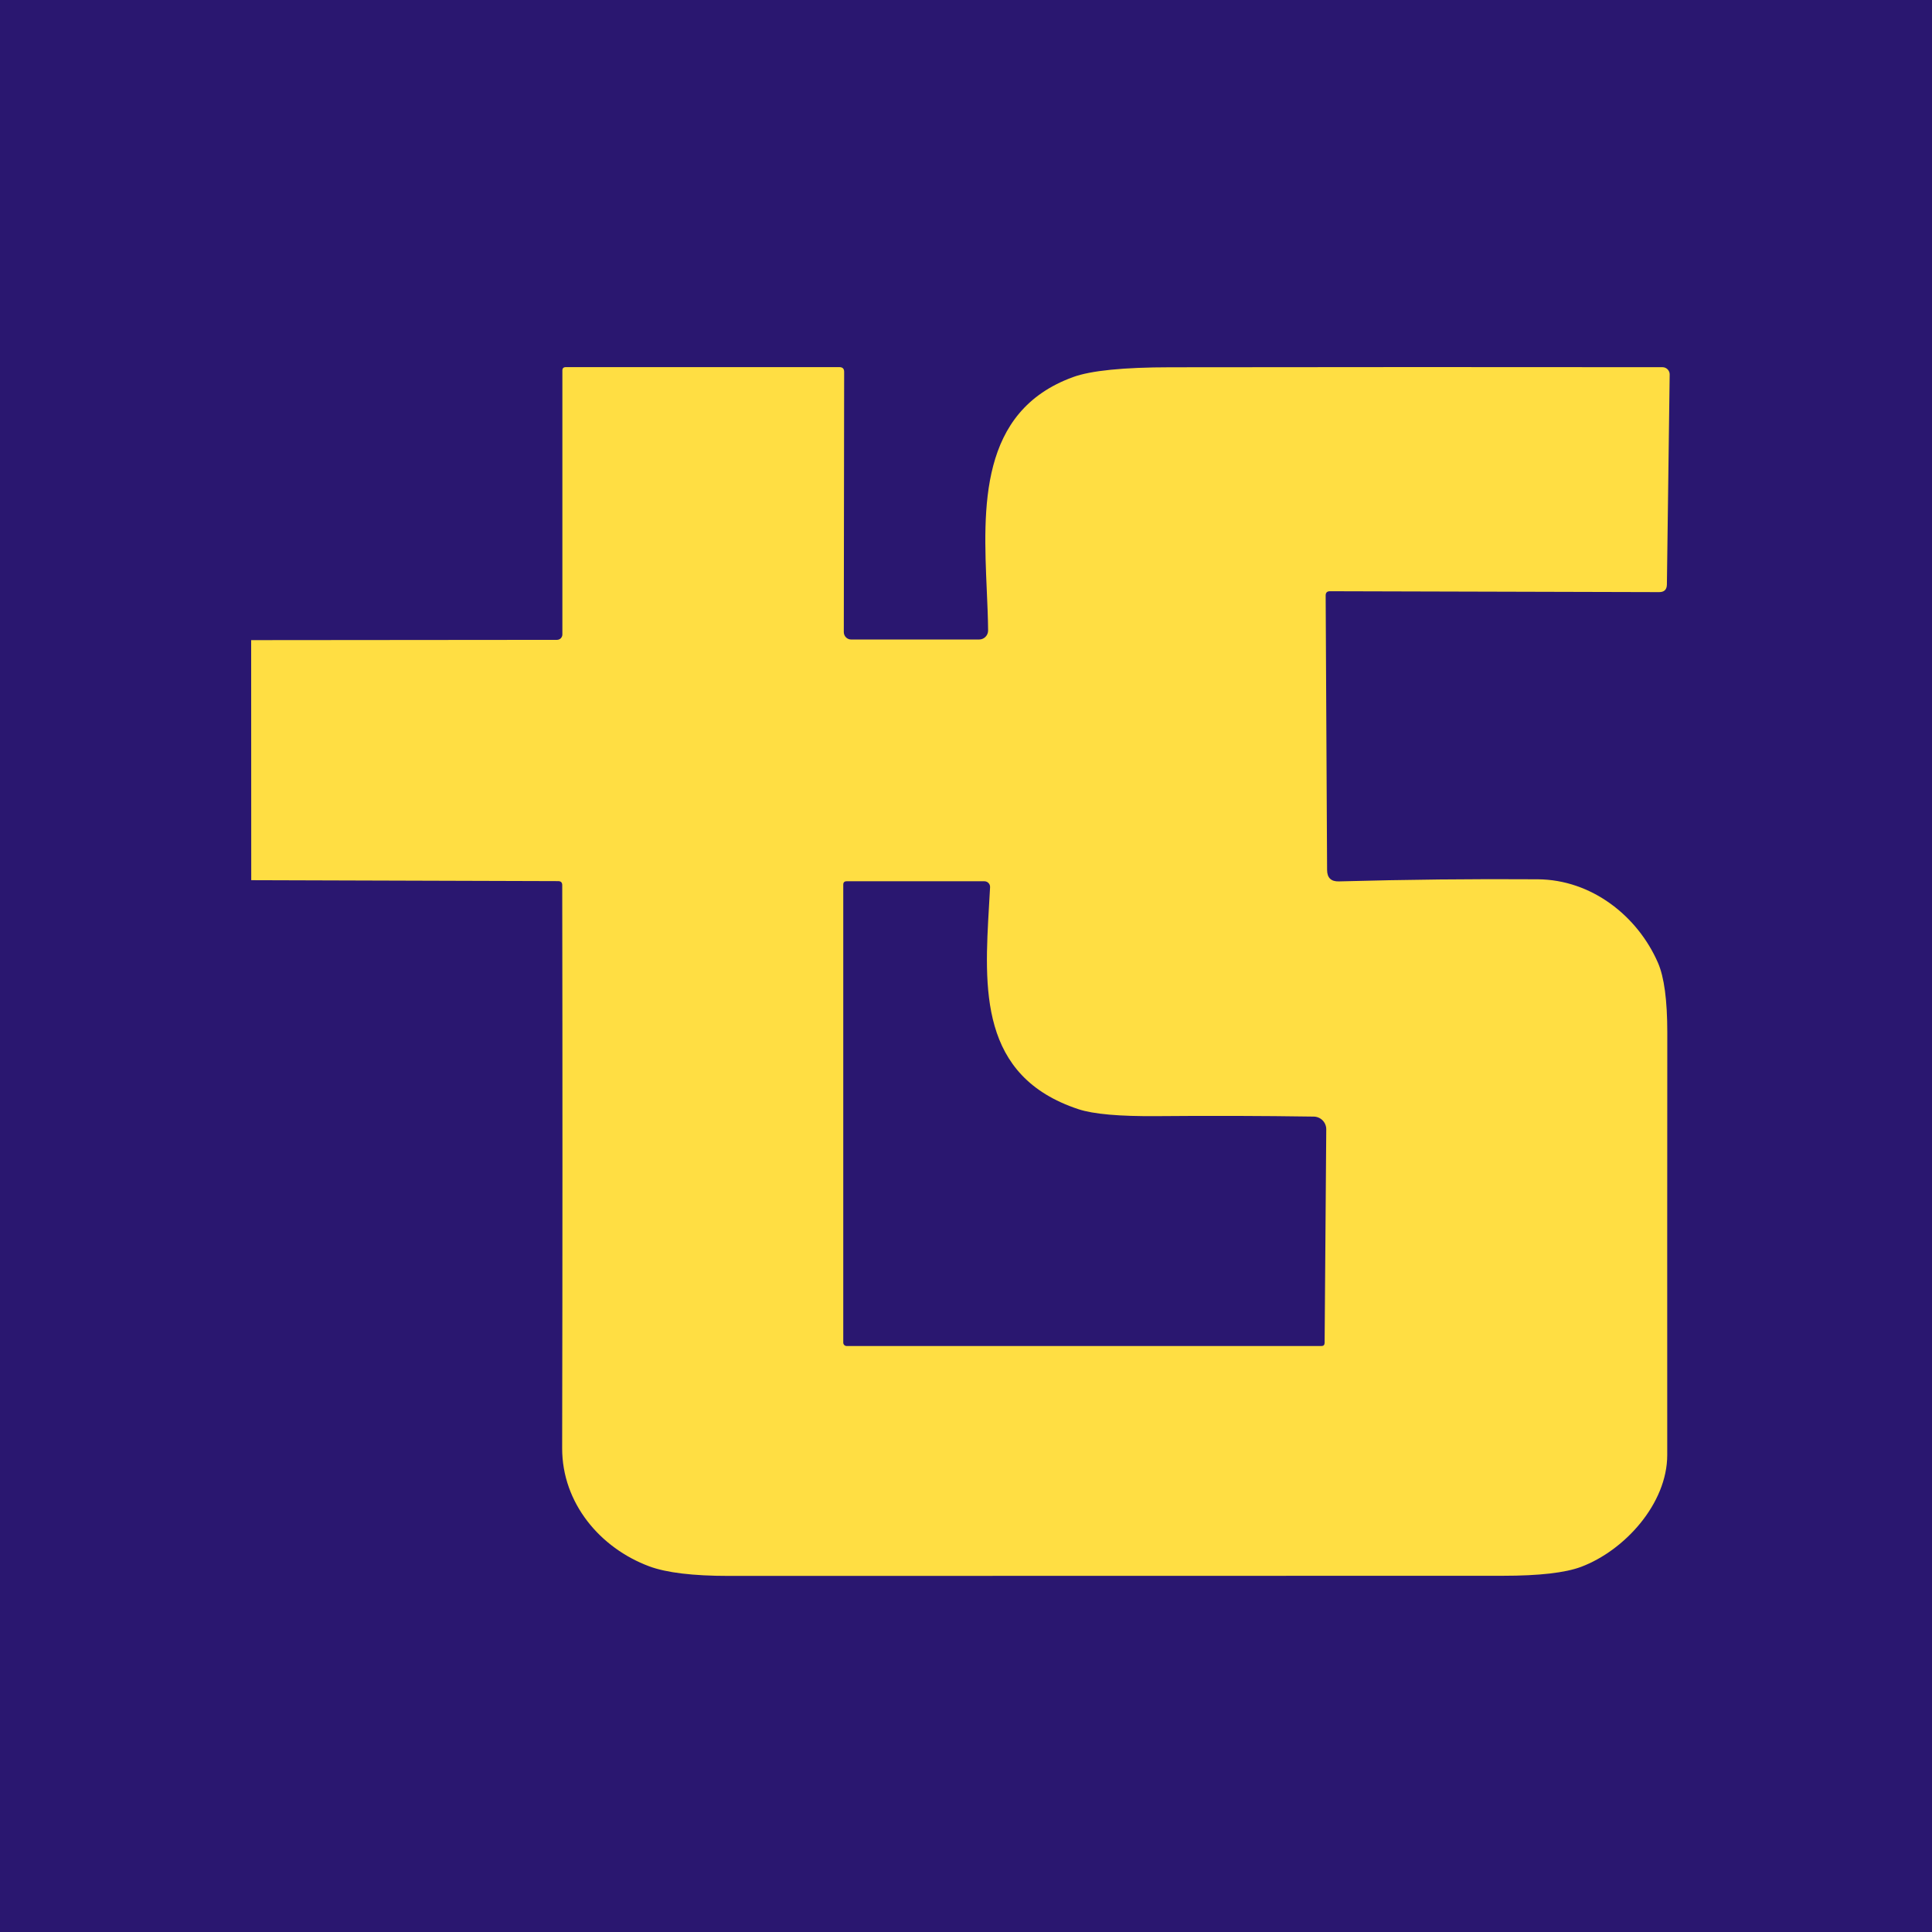<svg width="100" height="100" viewBox="0 0 100 100" fill="none" xmlns="http://www.w3.org/2000/svg">
<rect width="100" height="100" fill="#2A1770"/>
<path fill-rule="evenodd" clip-rule="evenodd" d="M13 33.133L13.004 45.558L28.889 45.607C29.03 45.607 29.101 45.676 29.101 45.815C29.117 55.529 29.116 65.244 29.097 74.96C29.094 77.805 31.067 80.128 33.602 81.072C34.49 81.403 35.863 81.569 37.722 81.569L77.791 81.562C79.666 81.562 81.014 81.408 81.837 81.1C84.093 80.251 86.296 77.826 86.296 75.309C86.293 68.023 86.294 60.735 86.299 53.446C86.299 51.775 86.138 50.571 85.816 49.833C84.759 47.408 82.38 45.533 79.599 45.512C76.239 45.488 72.807 45.525 69.303 45.621C68.897 45.633 68.692 45.435 68.69 45.029L68.616 30.821C68.616 30.675 68.69 30.602 68.838 30.602L85.88 30.648C86.141 30.648 86.273 30.518 86.278 30.257L86.422 19.387C86.424 19.337 86.415 19.288 86.396 19.242C86.378 19.196 86.35 19.154 86.316 19.118C86.281 19.083 86.239 19.055 86.194 19.035C86.148 19.016 86.099 19.006 86.049 19.006C77.538 18.997 69.049 18.998 60.583 19.01C58.144 19.012 56.464 19.181 55.543 19.517C50.668 21.288 50.888 26.28 51.076 30.566C51.108 31.279 51.138 31.973 51.144 32.629C51.145 32.691 51.133 32.752 51.11 32.81C51.087 32.867 51.052 32.919 51.009 32.963C50.966 33.007 50.914 33.042 50.858 33.065C50.801 33.089 50.74 33.101 50.679 33.101H44.056C44.006 33.101 43.956 33.092 43.91 33.072C43.864 33.053 43.822 33.025 43.787 32.989C43.751 32.953 43.723 32.911 43.704 32.864C43.685 32.818 43.675 32.768 43.675 32.717L43.693 19.246C43.693 19.084 43.612 19.003 43.45 19.003H29.284C29.166 19.003 29.108 19.061 29.108 19.179V32.841C29.108 32.914 29.078 32.985 29.026 33.038C28.974 33.09 28.903 33.119 28.829 33.119L13 33.133ZM68.459 57.991C68.337 57.867 68.172 57.797 67.999 57.795C65.32 57.755 62.615 57.747 59.885 57.771C57.944 57.787 56.588 57.667 55.817 57.411C50.676 55.71 50.942 51.161 51.193 46.858C51.211 46.544 51.23 46.231 51.246 45.921C51.248 45.881 51.241 45.842 51.228 45.804C51.214 45.767 51.193 45.733 51.165 45.705C51.138 45.676 51.105 45.653 51.069 45.638C51.032 45.622 50.993 45.614 50.953 45.614H43.823C43.705 45.614 43.647 45.673 43.647 45.79V69.494C43.647 69.54 43.665 69.585 43.698 69.618C43.731 69.651 43.776 69.67 43.823 69.67H68.397C68.505 69.67 68.56 69.615 68.562 69.504L68.647 58.454C68.648 58.281 68.58 58.115 68.459 57.991Z" fill="#FFDE43"/>
</svg>
